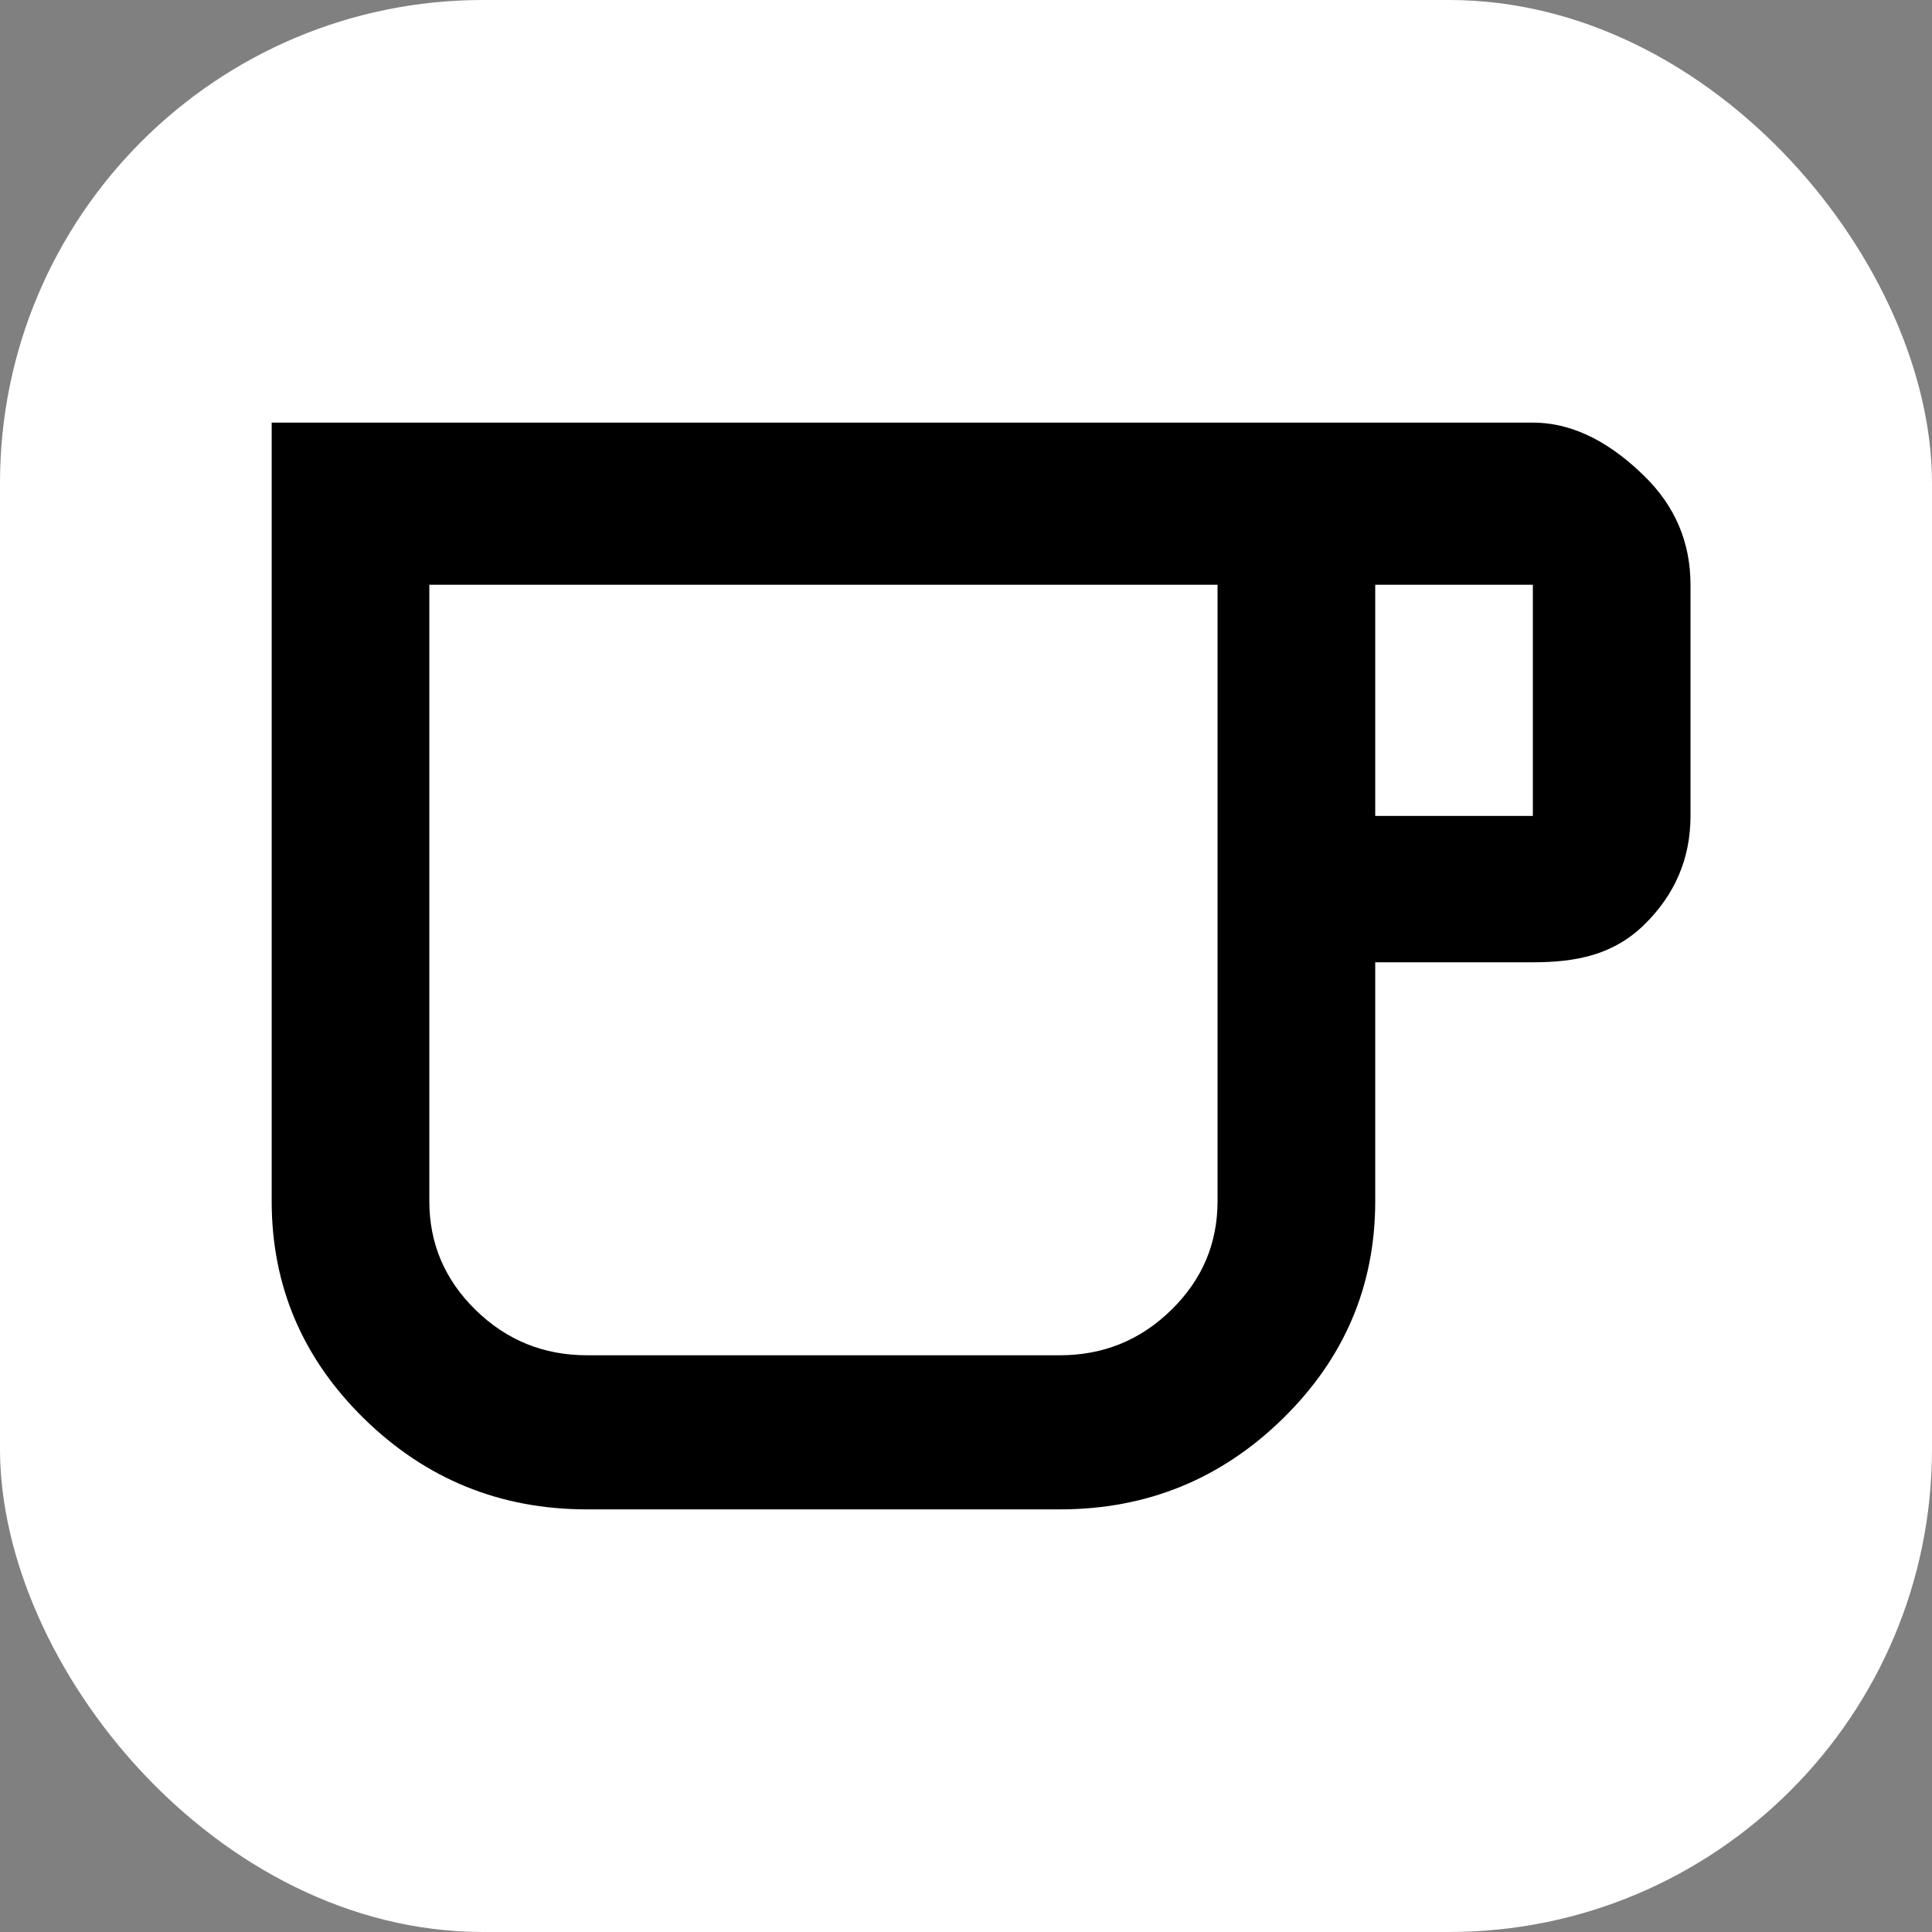 <svg width="64" height="64" viewBox="0 0 64 64" fill="none" xmlns="http://www.w3.org/2000/svg">
<rect x="0" y="0" width="64" height="64" fill="#808080" stroke="none"/>
<rect width="64" height="64" rx="16" fill="white"/>
<path d="M19.444 50C16.572 50 14.113 49 12.068 47.001C10.023 45.001 9 42.598 9 39.79V14H50.778C52.214 14 53.443 14.765 54.466 15.765C55.489 16.764 56 17.966 56 19.37V27.028C56 28.431 55.489 29.633 54.466 30.633C53.443 31.633 52.214 31.877 50.778 31.877L45.556 31.877L45.556 39.79C45.556 42.598 44.533 45.001 42.487 47.001C40.442 49 37.983 50 35.111 50H19.444ZM19.444 44.895H35.111C36.547 44.895 37.777 44.395 38.799 43.395C39.822 42.396 40.333 41.194 40.333 39.79V19.37H14.222V39.79C14.222 41.194 14.734 42.396 15.756 43.395C16.779 44.395 18.008 44.895 19.444 44.895ZM45.556 27.028H50.778V19.37H45.556V27.028ZM19.444 44.895H14.222H40.333H19.444Z" fill="black"/>
</svg>
